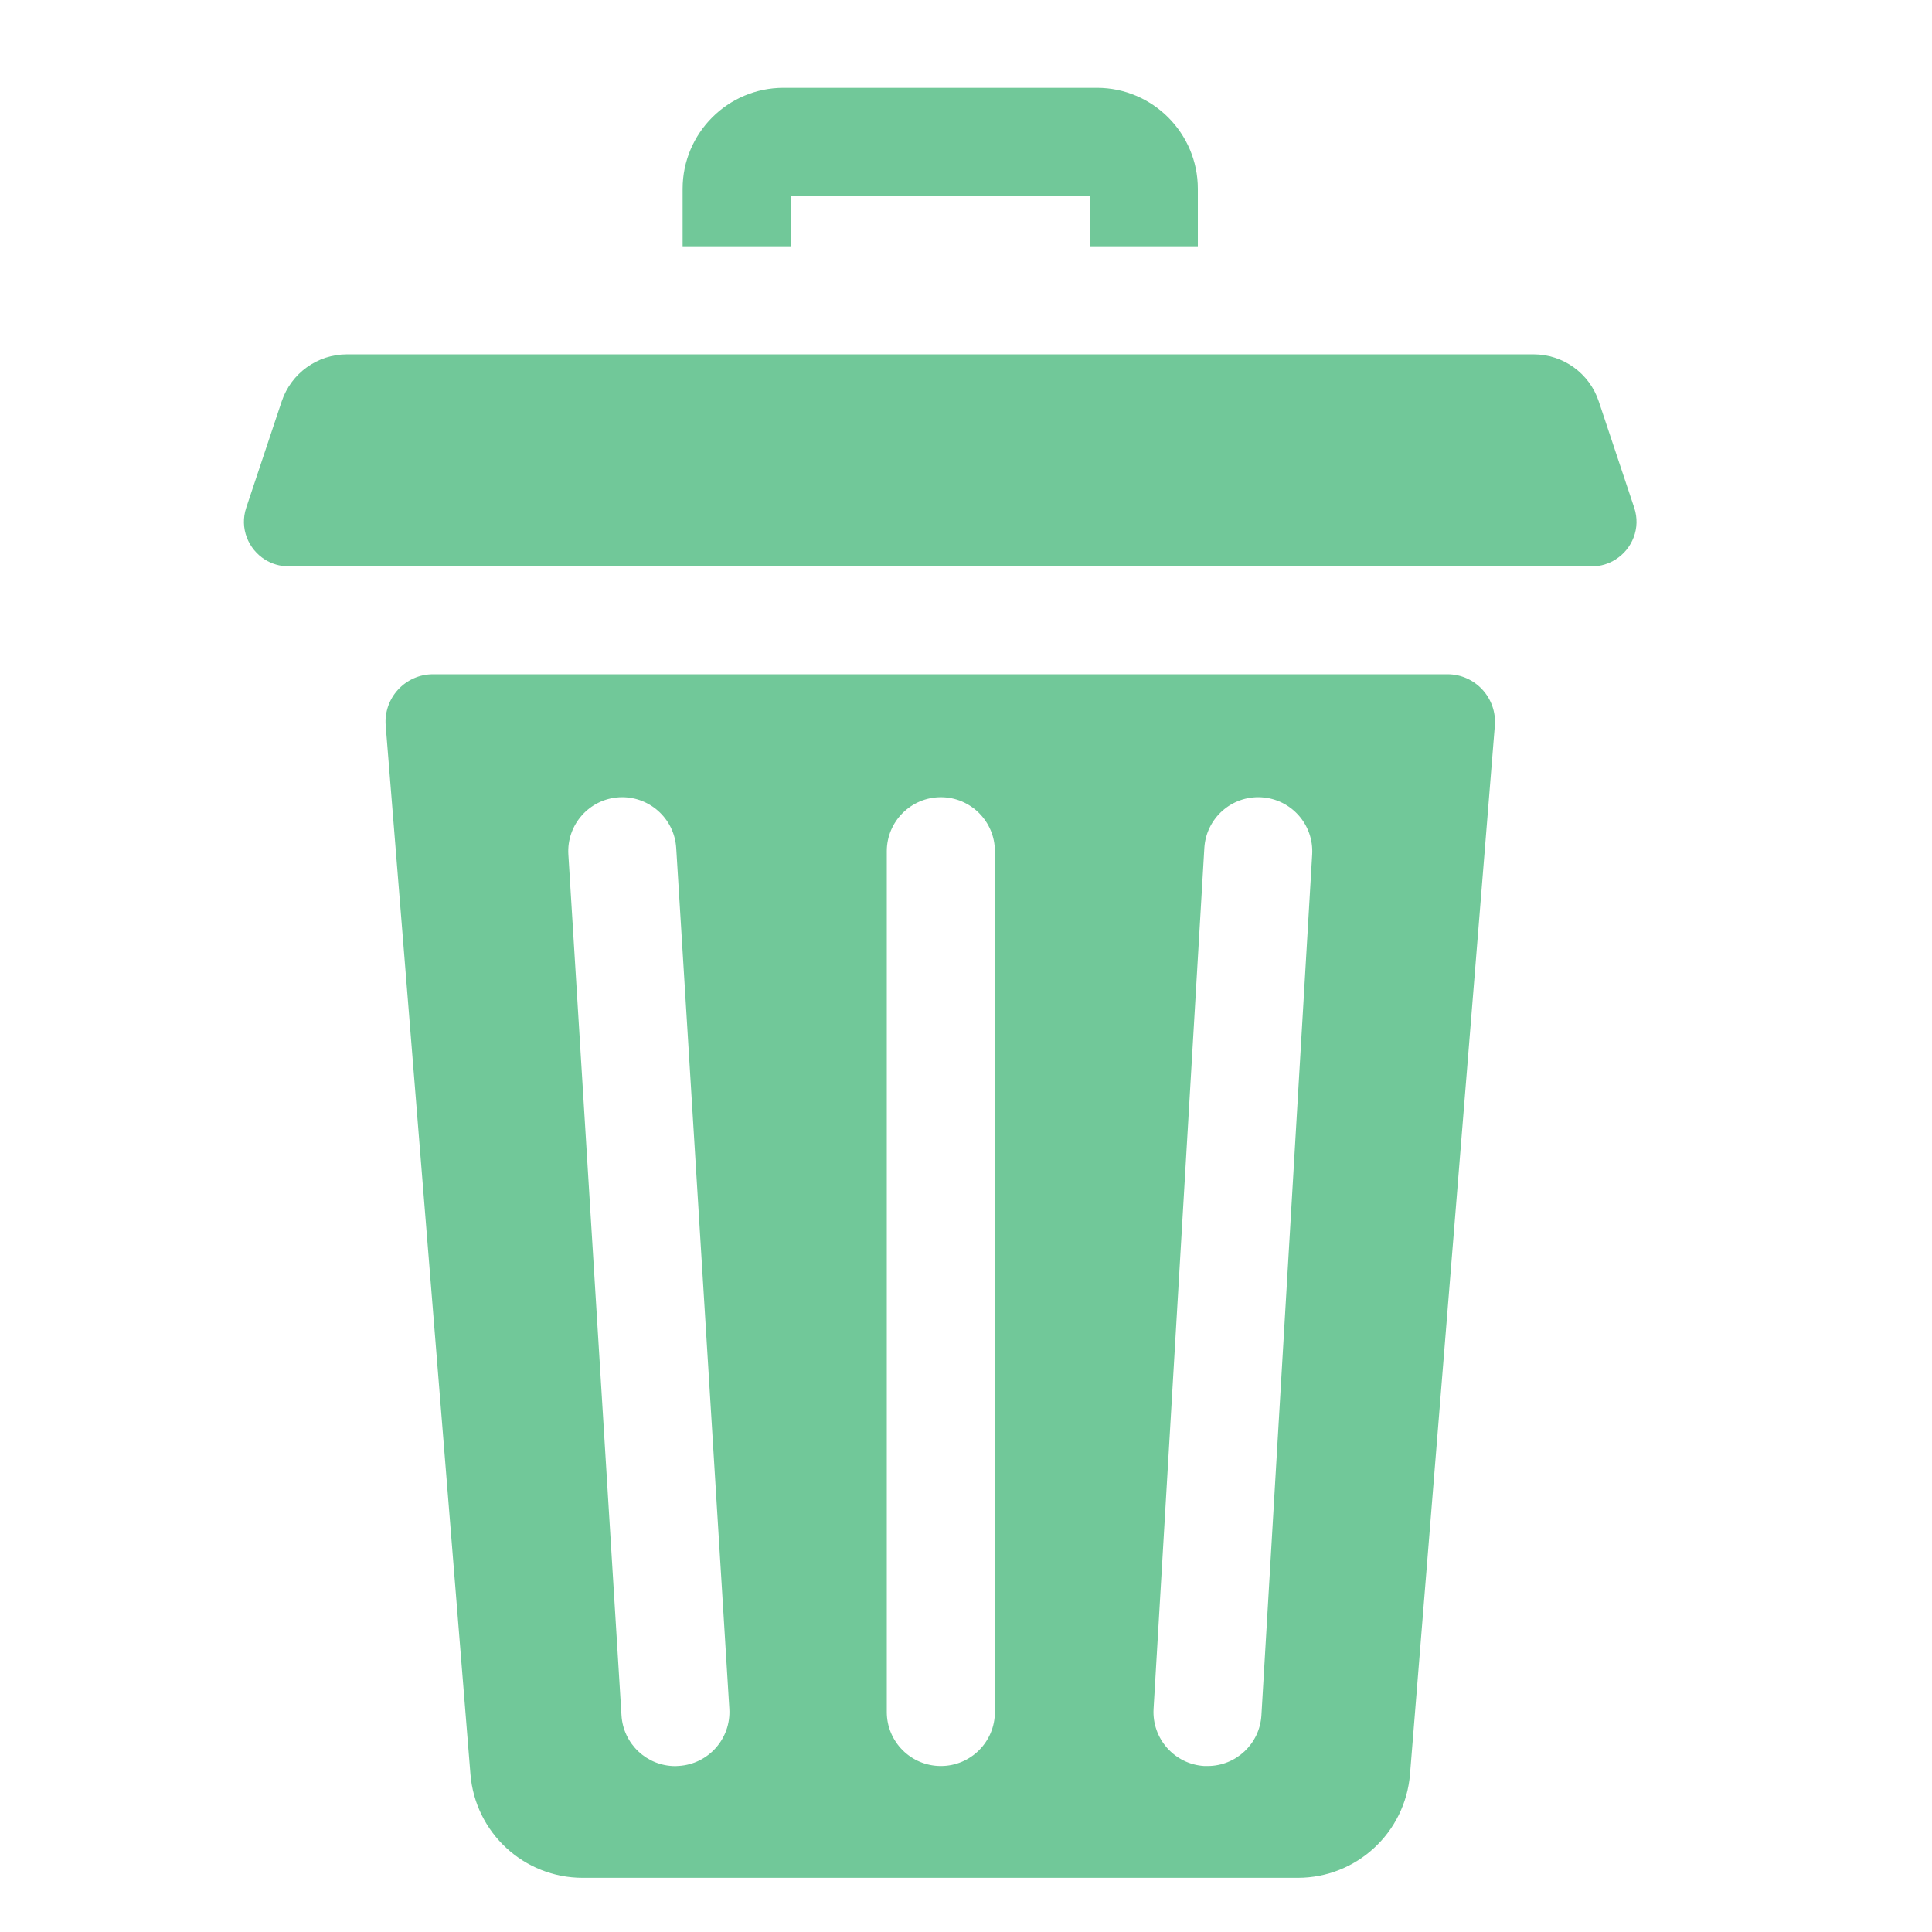 <svg width="22" height="22" viewBox="0 0 22 22" fill="none" xmlns="http://www.w3.org/2000/svg">
<g id="Frame 88">
<rect width="22" height="22" fill="white"/>
<g id="Group 765">
<path id="Vector" d="M9.003 2.23H12.41V2.804H13.64V2.15C13.64 1.516 13.124 1 12.491 1H8.922C8.288 1 7.773 1.516 7.773 2.15V2.804H9.003V2.23Z" fill="#71C899"/>
<path id="Vector_2" d="M16.482 7.678H4.932C4.615 7.678 4.366 7.948 4.392 8.263L5.357 20.203C5.411 20.87 5.967 21.383 6.635 21.383H14.778C15.446 21.383 16.002 20.87 16.056 20.203L17.022 8.263C17.047 7.948 16.798 7.678 16.482 7.678ZM7.729 20.109C7.716 20.11 7.703 20.111 7.69 20.111C7.367 20.111 7.097 19.86 7.077 19.533L6.472 9.731C6.451 9.392 6.709 9.1 7.048 9.079C7.386 9.059 7.679 9.316 7.7 9.656L8.305 19.457C8.326 19.797 8.068 20.088 7.729 20.109ZM11.329 19.495C11.329 19.835 11.053 20.11 10.714 20.11C10.374 20.11 10.098 19.835 10.098 19.495V9.693C10.098 9.354 10.374 9.078 10.714 9.078C11.053 9.078 11.329 9.354 11.329 9.693V19.495ZM14.942 9.73L14.364 19.532C14.345 19.858 14.074 20.11 13.751 20.11C13.739 20.11 13.726 20.11 13.714 20.11C13.375 20.09 13.116 19.798 13.136 19.459L13.714 9.657C13.734 9.318 14.024 9.059 14.364 9.079C14.703 9.099 14.962 9.39 14.942 9.73Z" fill="#71C899"/>
<path id="Vector_3" d="M18.609 5.781L18.205 4.57C18.099 4.251 17.8 4.035 17.463 4.035H3.95C3.614 4.035 3.315 4.251 3.208 4.57L2.804 5.781C2.726 6.015 2.828 6.253 3.017 6.372C3.094 6.42 3.186 6.449 3.286 6.449H18.128C18.228 6.449 18.319 6.42 18.396 6.371C18.585 6.253 18.687 6.014 18.609 5.781Z" fill="#71C899"/>
</g>
</g>
</svg>
